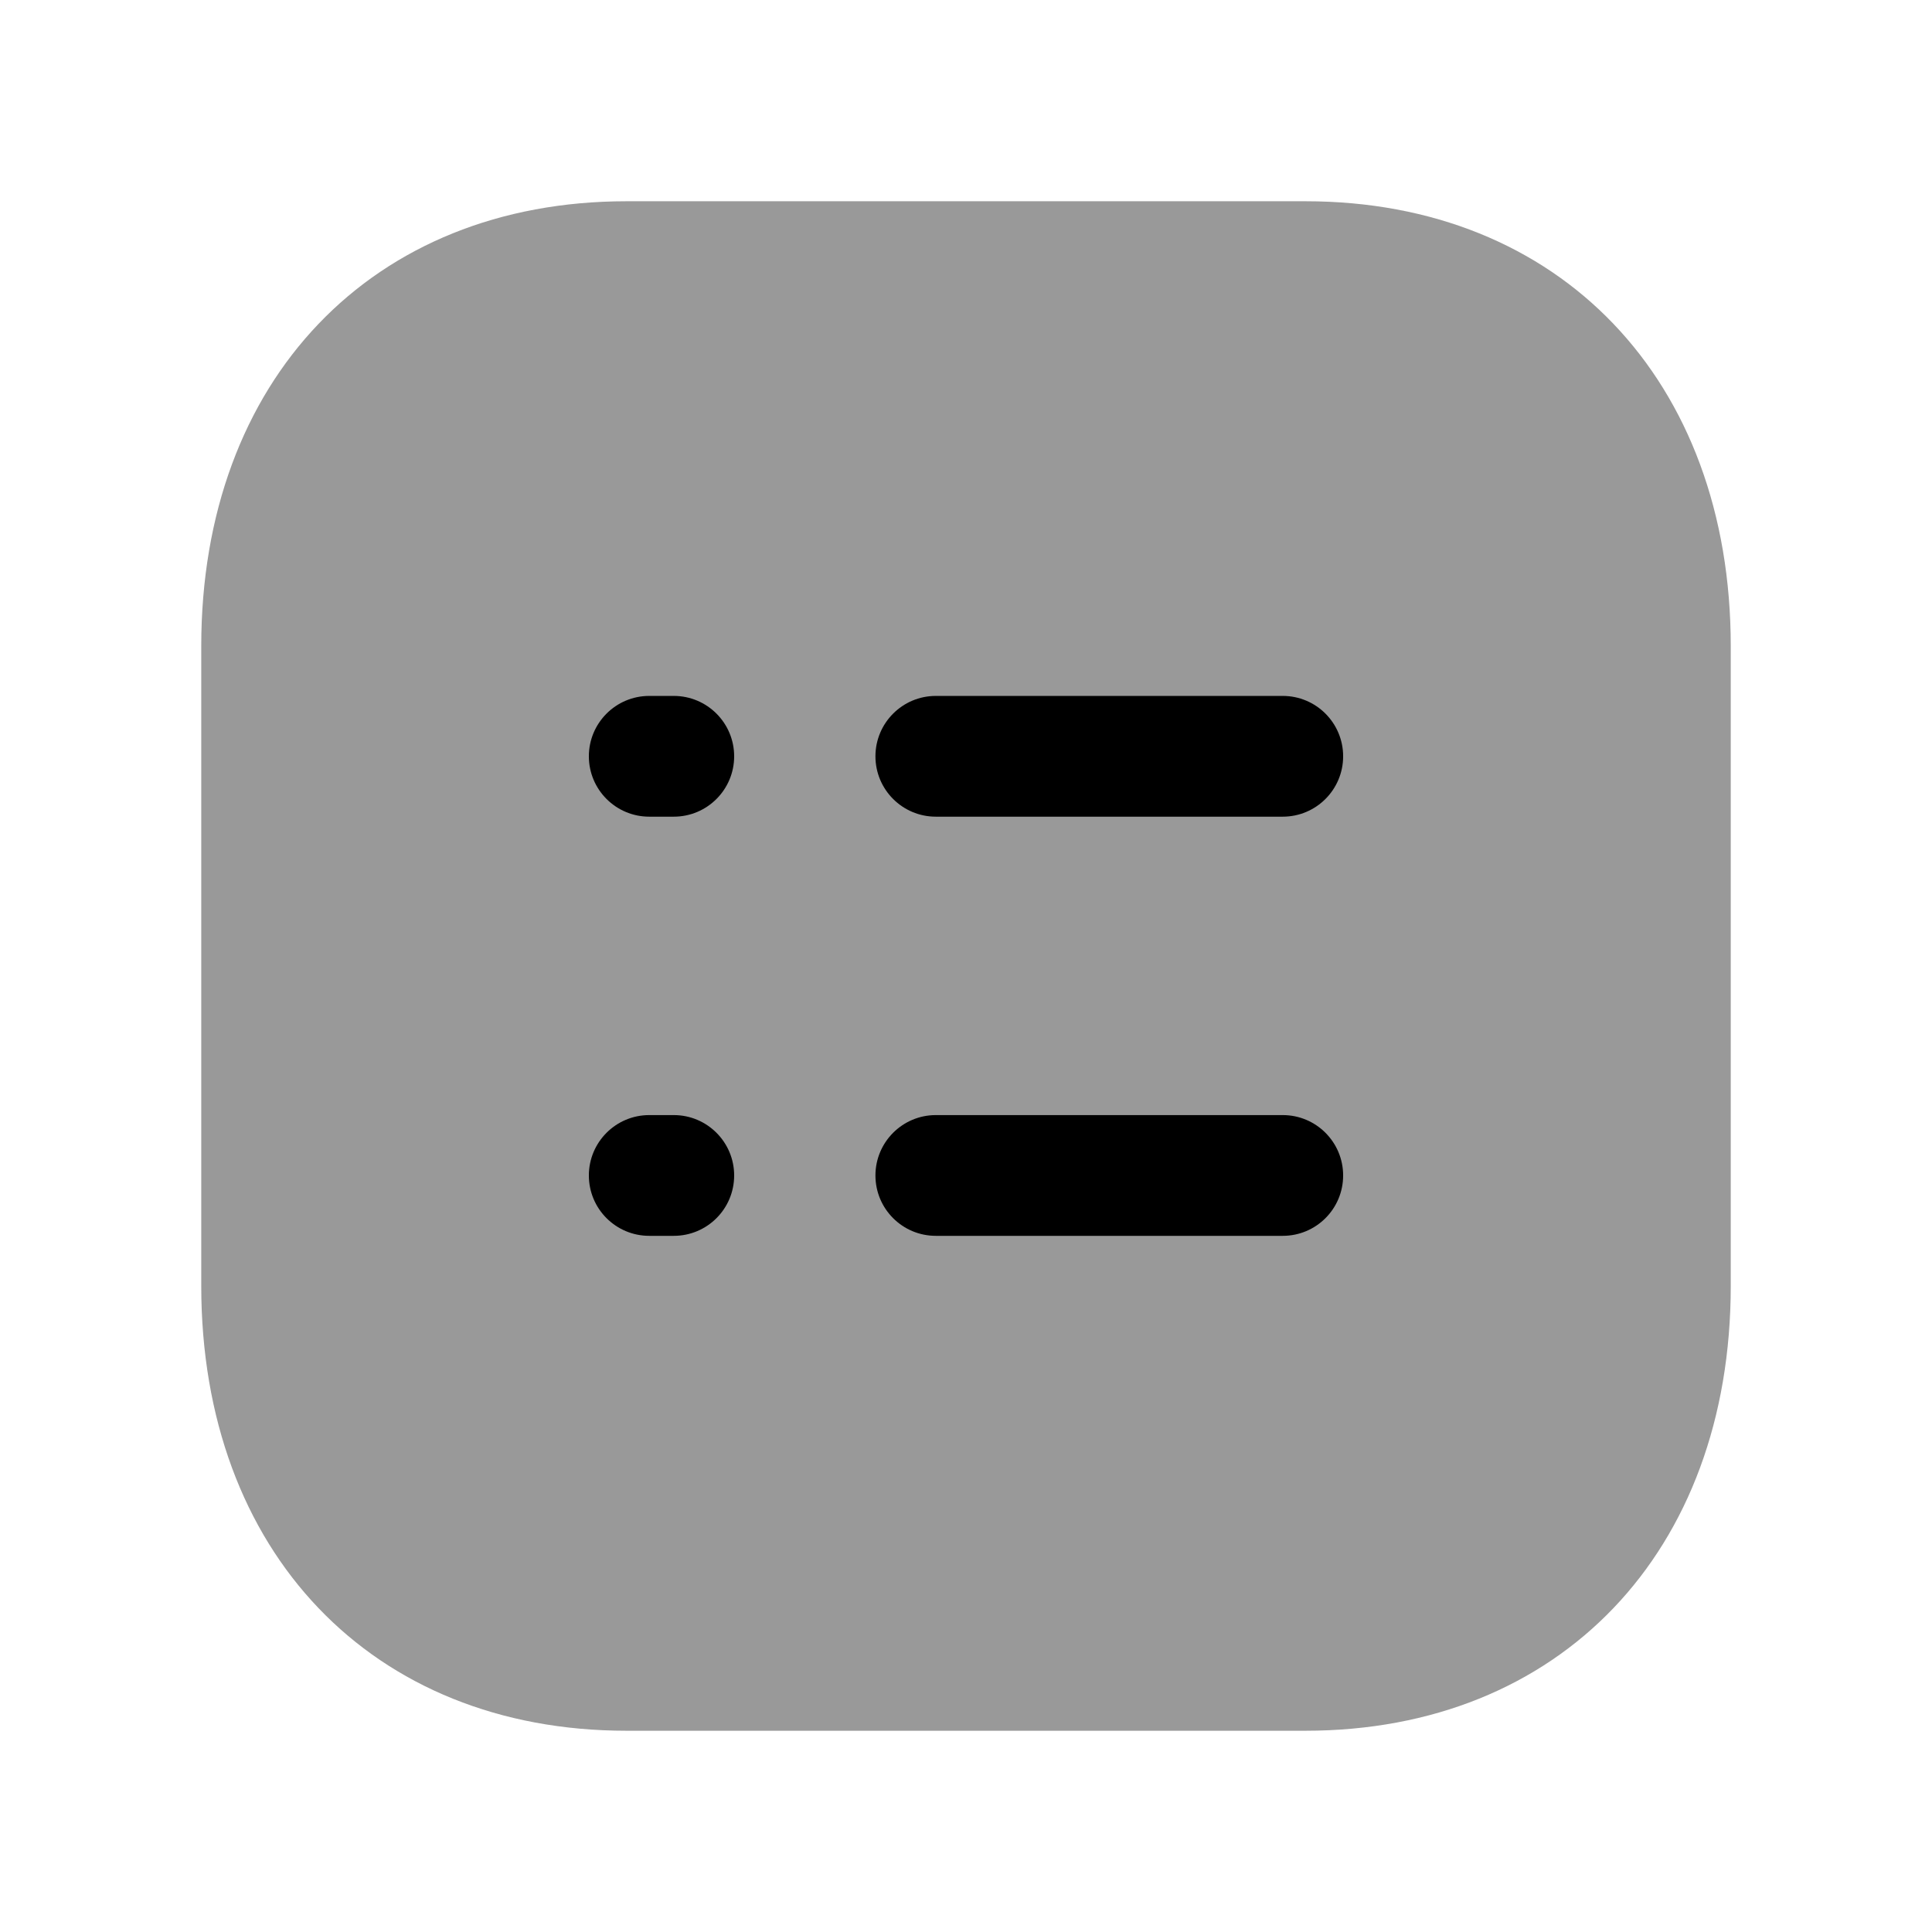<svg width="24" height="24" viewBox="0 0 24 24" fill="none" xmlns="http://www.w3.org/2000/svg">
<path opacity="0.4" fill-rule="evenodd" clip-rule="evenodd" d="M16.217 2.5H7.783C4.623 2.5 2.5 4.721 2.5 8.026V15.974C2.5 19.279 4.623 21.5 7.783 21.5H16.216C19.376 21.5 21.5 19.279 21.5 15.974V8.026C21.5 4.721 19.377 2.5 16.217 2.5Z" fill="black"/>
<path fill-rule="evenodd" clip-rule="evenodd" d="M15.935 10.145H11.625C11.211 10.145 10.875 9.809 10.875 9.395C10.875 8.981 11.211 8.645 11.625 8.645H15.935C16.349 8.645 16.685 8.981 16.685 9.395C16.685 9.809 16.349 10.145 15.935 10.145ZM15.935 15.352H11.625C11.211 15.352 10.875 15.017 10.875 14.602C10.875 14.188 11.211 13.852 11.625 13.852H15.935C16.349 13.852 16.685 14.188 16.685 14.602C16.685 15.017 16.349 15.352 15.935 15.352ZM8.37 10.145H8.065C7.651 10.145 7.315 9.809 7.315 9.395C7.315 8.981 7.651 8.645 8.065 8.645H8.37C8.784 8.645 9.12 8.981 9.12 9.395C9.12 9.809 8.784 10.145 8.37 10.145ZM8.37 15.352H8.065C7.651 15.352 7.315 15.017 7.315 14.602C7.315 14.188 7.651 13.852 8.065 13.852H8.37C8.784 13.852 9.12 14.188 9.12 14.602C9.12 15.017 8.784 15.352 8.37 15.352Z" fill="black"/>
</svg>